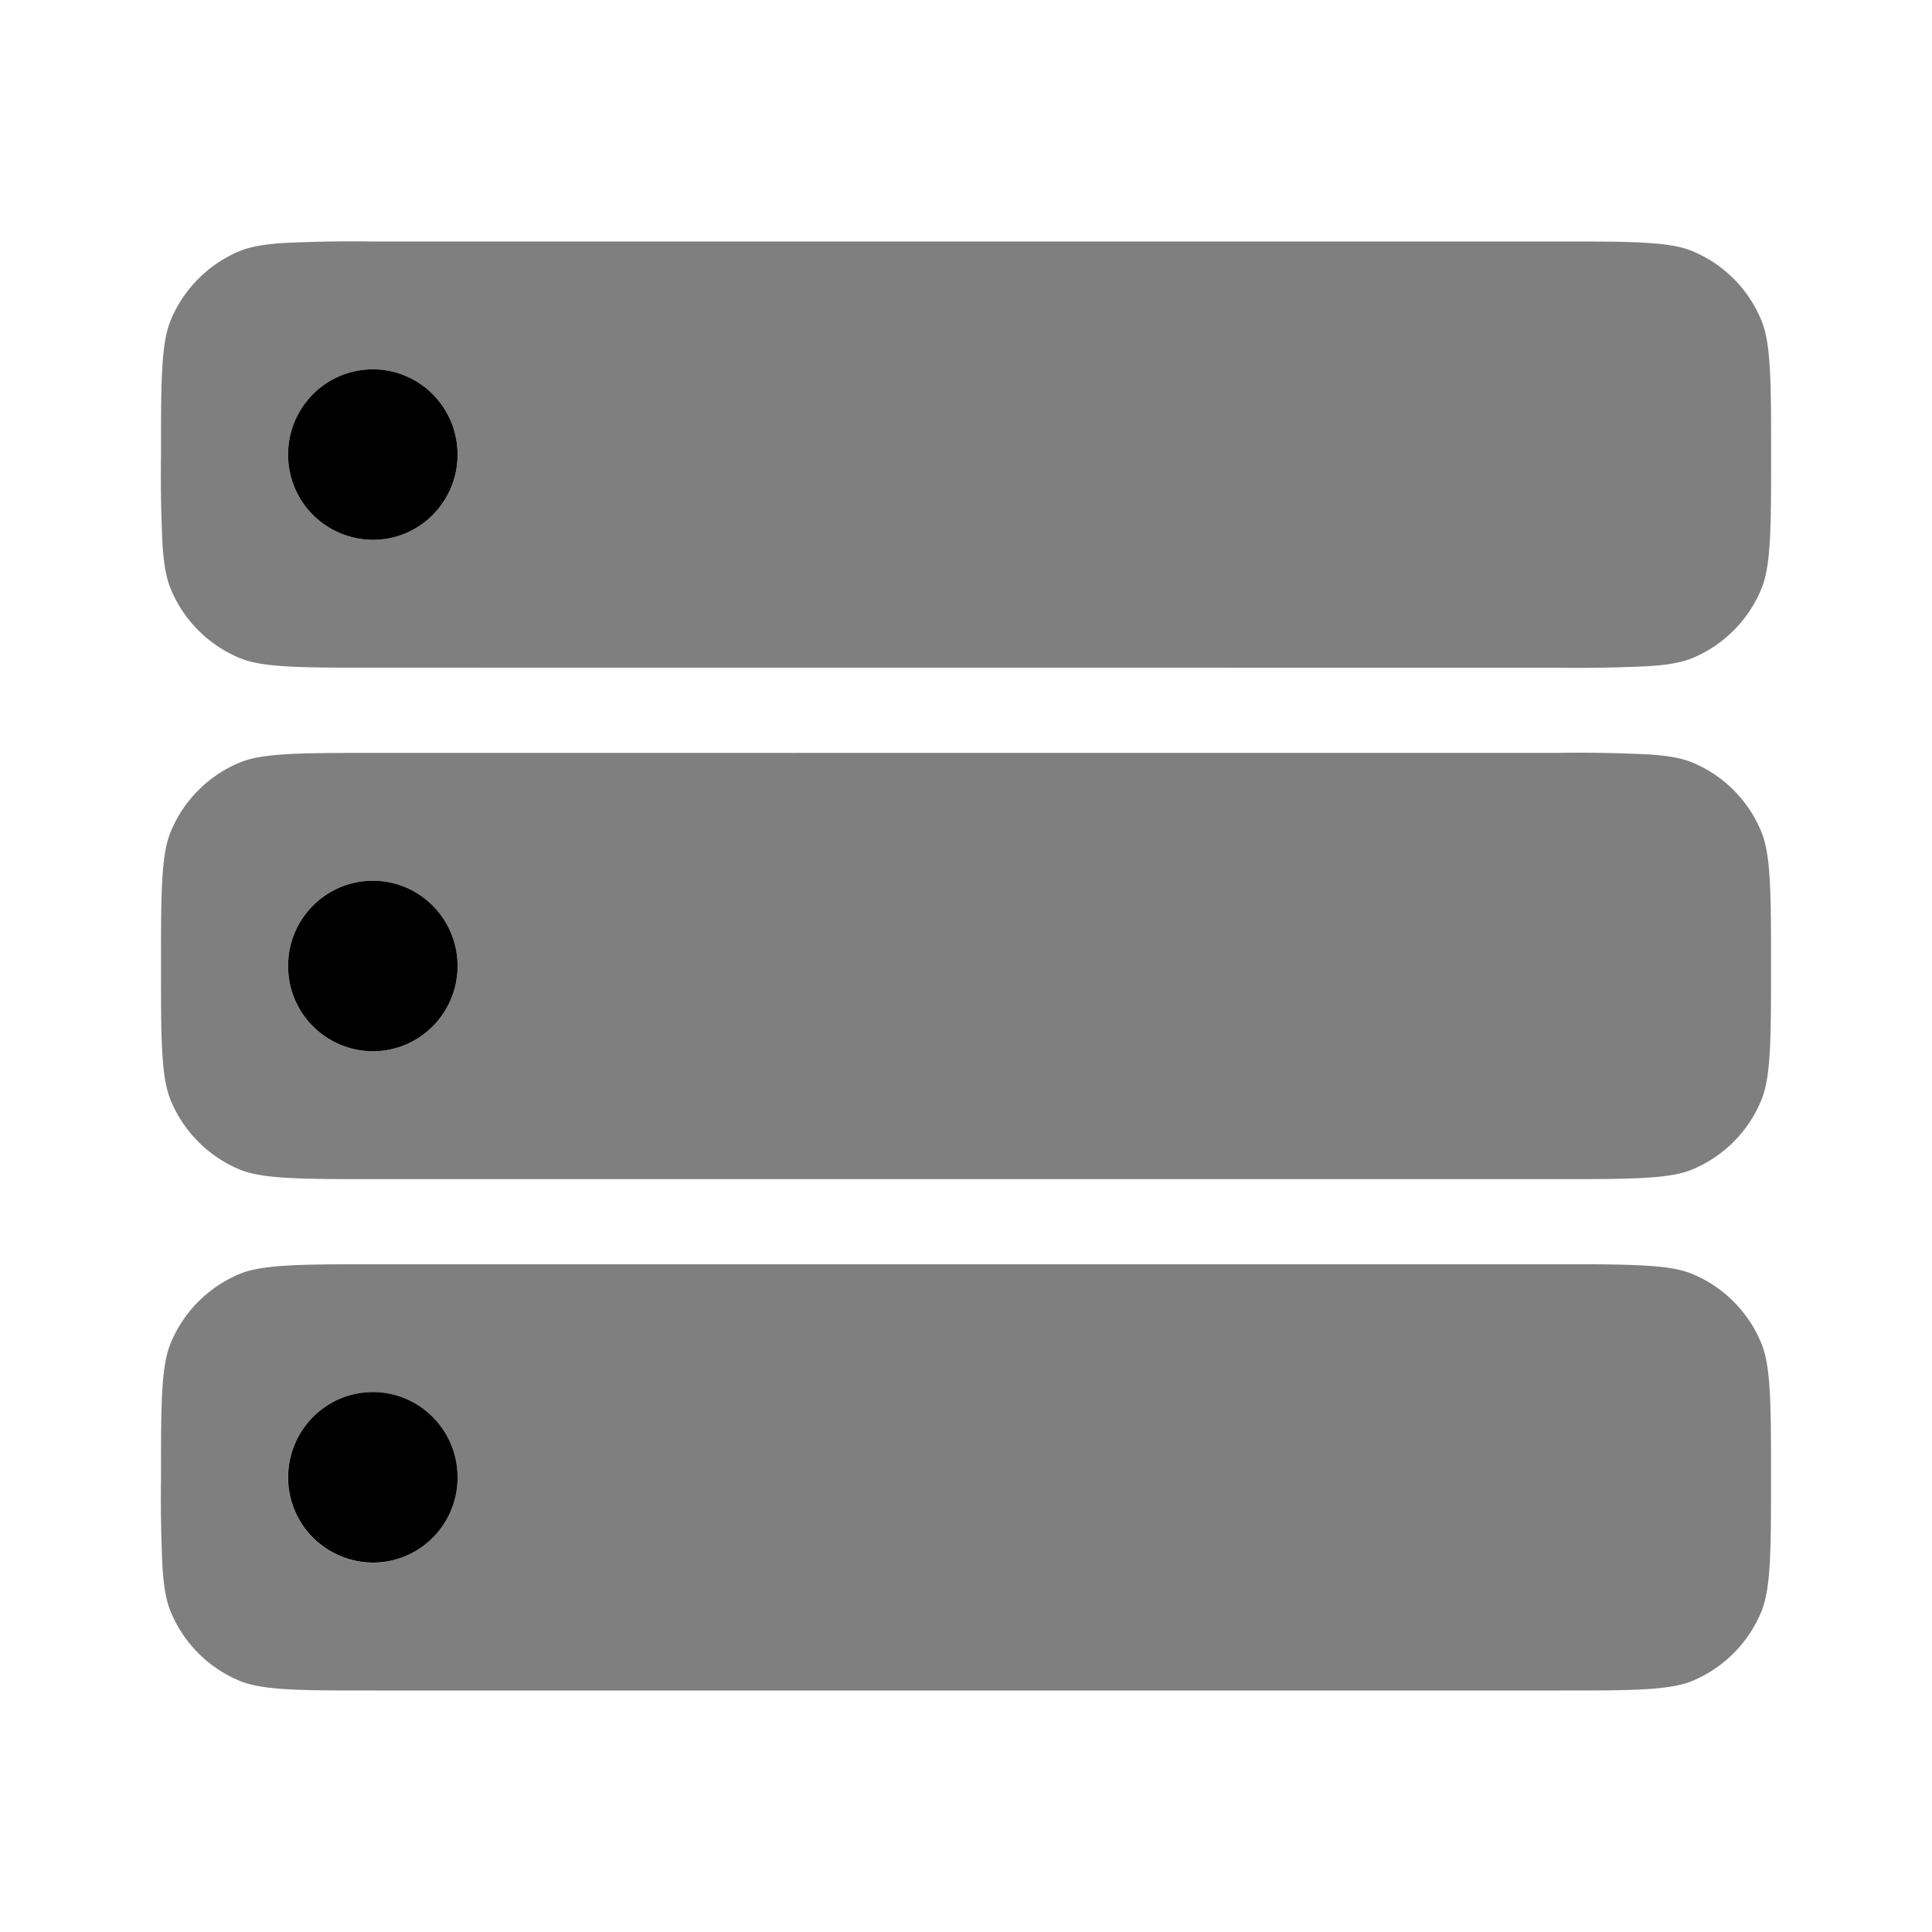 <svg xmlns="http://www.w3.org/2000/svg" width="3em" height="3em" viewBox="0 0 24 24"><path fill="currentColor" d="M5.684 12c0 .584-.47 1.059-1.052 1.059a1.056 1.056 0 0 1-1.053-1.06c0-.584.471-1.058 1.053-1.058c.581 0 1.052.474 1.052 1.059m0 6.353c0 .584-.47 1.058-1.052 1.058a1.056 1.056 0 0 1-1.053-1.058c0-.585.471-1.06 1.053-1.06c.581 0 1.052.475 1.052 1.06m0-12.706c0 .584-.47 1.059-1.052 1.059a1.056 1.056 0 0 1-1.053-1.06c0-.584.471-1.058 1.053-1.058c.581 0 1.052.474 1.052 1.059"/><path fill="currentColor" fill-rule="evenodd" d="M3.516 15.725c.271-.019.618-.02 1.116-.02h14.736c.498 0 .845.001 1.117.02c.266.018.422.052.54.102c.387.161.695.47.855.86c.049.119.083.275.101.543c.019.273.019.622.019 1.123c0 .5 0 .85-.019 1.123c-.018.268-.052.424-.101.544c-.16.389-.468.698-.855.86c-.118.049-.274.083-.54.101c-.272.019-.619.019-1.117.019H4.632c-.498 0-.845 0-1.116-.019c-.267-.018-.423-.053-.541-.102a1.58 1.58 0 0 1-.855-.86c-.049-.119-.083-.275-.101-.543A18 18 0 0 1 2 18.353c0-.5 0-.85.019-1.123c.018-.268.052-.424.101-.544c.16-.389.468-.698.855-.86c.118-.049.274-.083.54-.101m1.116 3.687c.58 0 1.052-.474 1.052-1.06c0-.584-.471-1.058-1.052-1.058s-1.053.474-1.053 1.059s.471 1.059 1.053 1.059m.001-11.118c-.498 0-.845 0-1.116-.019c-.267-.018-.423-.052-.541-.102a1.58 1.58 0 0 1-.855-.86c-.049-.119-.083-.275-.101-.543A18 18 0 0 1 2 5.647c0-.5 0-.85.019-1.123c.018-.268.052-.424.101-.544c.16-.389.468-.698.855-.86c.118-.049.274-.083.54-.101A18 18 0 0 1 4.633 3h14.736c.498 0 .845 0 1.117.019c.266.018.422.052.54.102c.387.161.695.47.855.86c.049.119.083.275.101.543c.019.274.019.622.019 1.123c0 .5 0 .85-.019 1.123c-.018.268-.052.424-.101.544c-.16.389-.468.698-.855.86c-.118.049-.274.083-.54.101a18 18 0 0 1-1.117.02zm0 1.059c-.498 0-.845 0-1.116.019c-.267.018-.423.052-.541.102a1.58 1.58 0 0 0-.855.86c-.049.119-.083.275-.101.543C2 11.15 2 11.5 2 12s0 .85.019 1.123c.018.268.052.424.101.544c.16.389.468.698.855.86c.118.049.274.083.54.101c.272.019.619.02 1.117.02h14.736c.498 0 .845-.001 1.117-.02c.266-.018.422-.052.54-.102a1.58 1.58 0 0 0 .855-.86c.049-.119.083-.275.101-.543C22 12.85 22 12.5 22 12s0-.85-.019-1.123c-.018-.268-.052-.424-.101-.544a1.58 1.58 0 0 0-.855-.86c-.118-.049-.274-.083-.54-.101a18 18 0 0 0-1.117-.02zM5.684 12c0 .585-.471 1.059-1.052 1.059A1.056 1.056 0 0 1 3.579 12c0-.585.471-1.059 1.053-1.059c.58 0 1.052.474 1.052 1.059M4.632 6.706c.58 0 1.052-.474 1.052-1.059s-.471-1.059-1.052-1.059s-1.053.474-1.053 1.06c0 .584.471 1.058 1.053 1.058" clip-rule="evenodd" opacity=".5"/></svg>